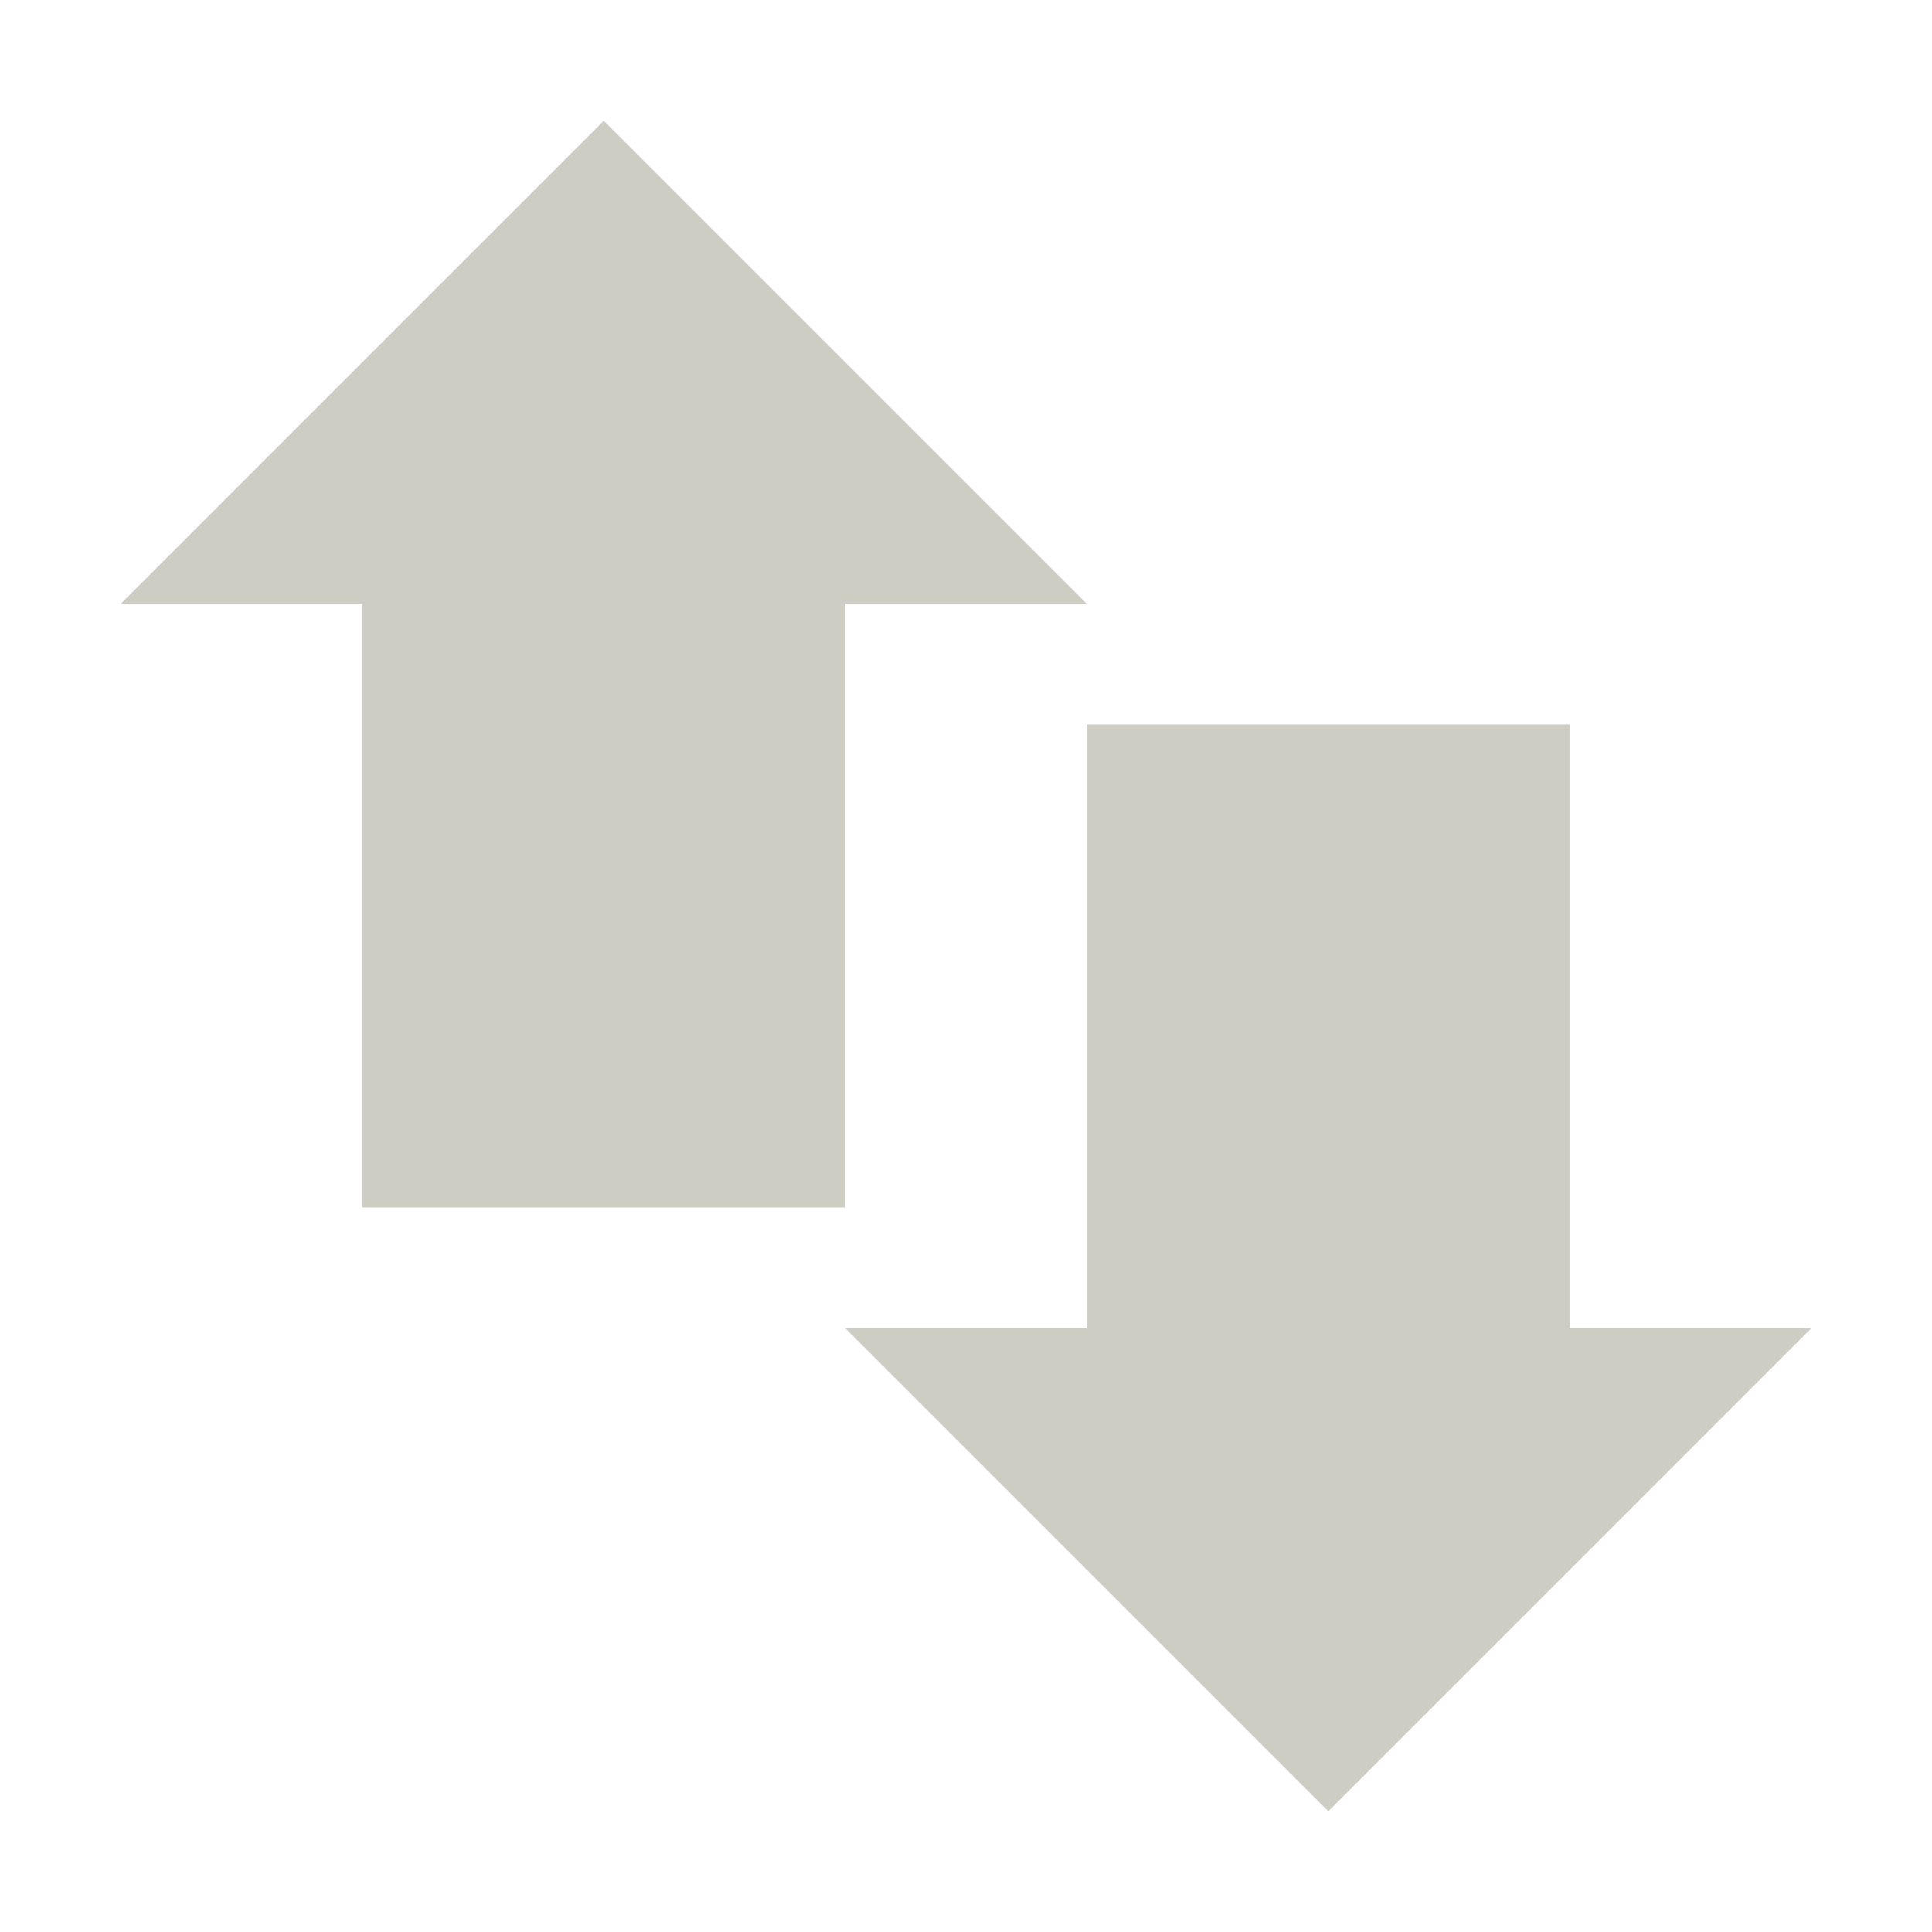 <svg xmlns="http://www.w3.org/2000/svg" width="16" height="16" version="1.1">
 <path style="fill:#cecdc3" d="M 3,4 H 7 V 10 H 3 Z"/>
 <path style="fill:#cecdc3" d="M 9,6 H 13 V 12 H 9 Z"/>
 <path style="fill:#cecdc3" d="M 1,5 H 9 L 5,1 Z"/>
 <path style="fill:#cecdc3" d="M 15,11 H 7 L 11,15 Z"/>
</svg>
